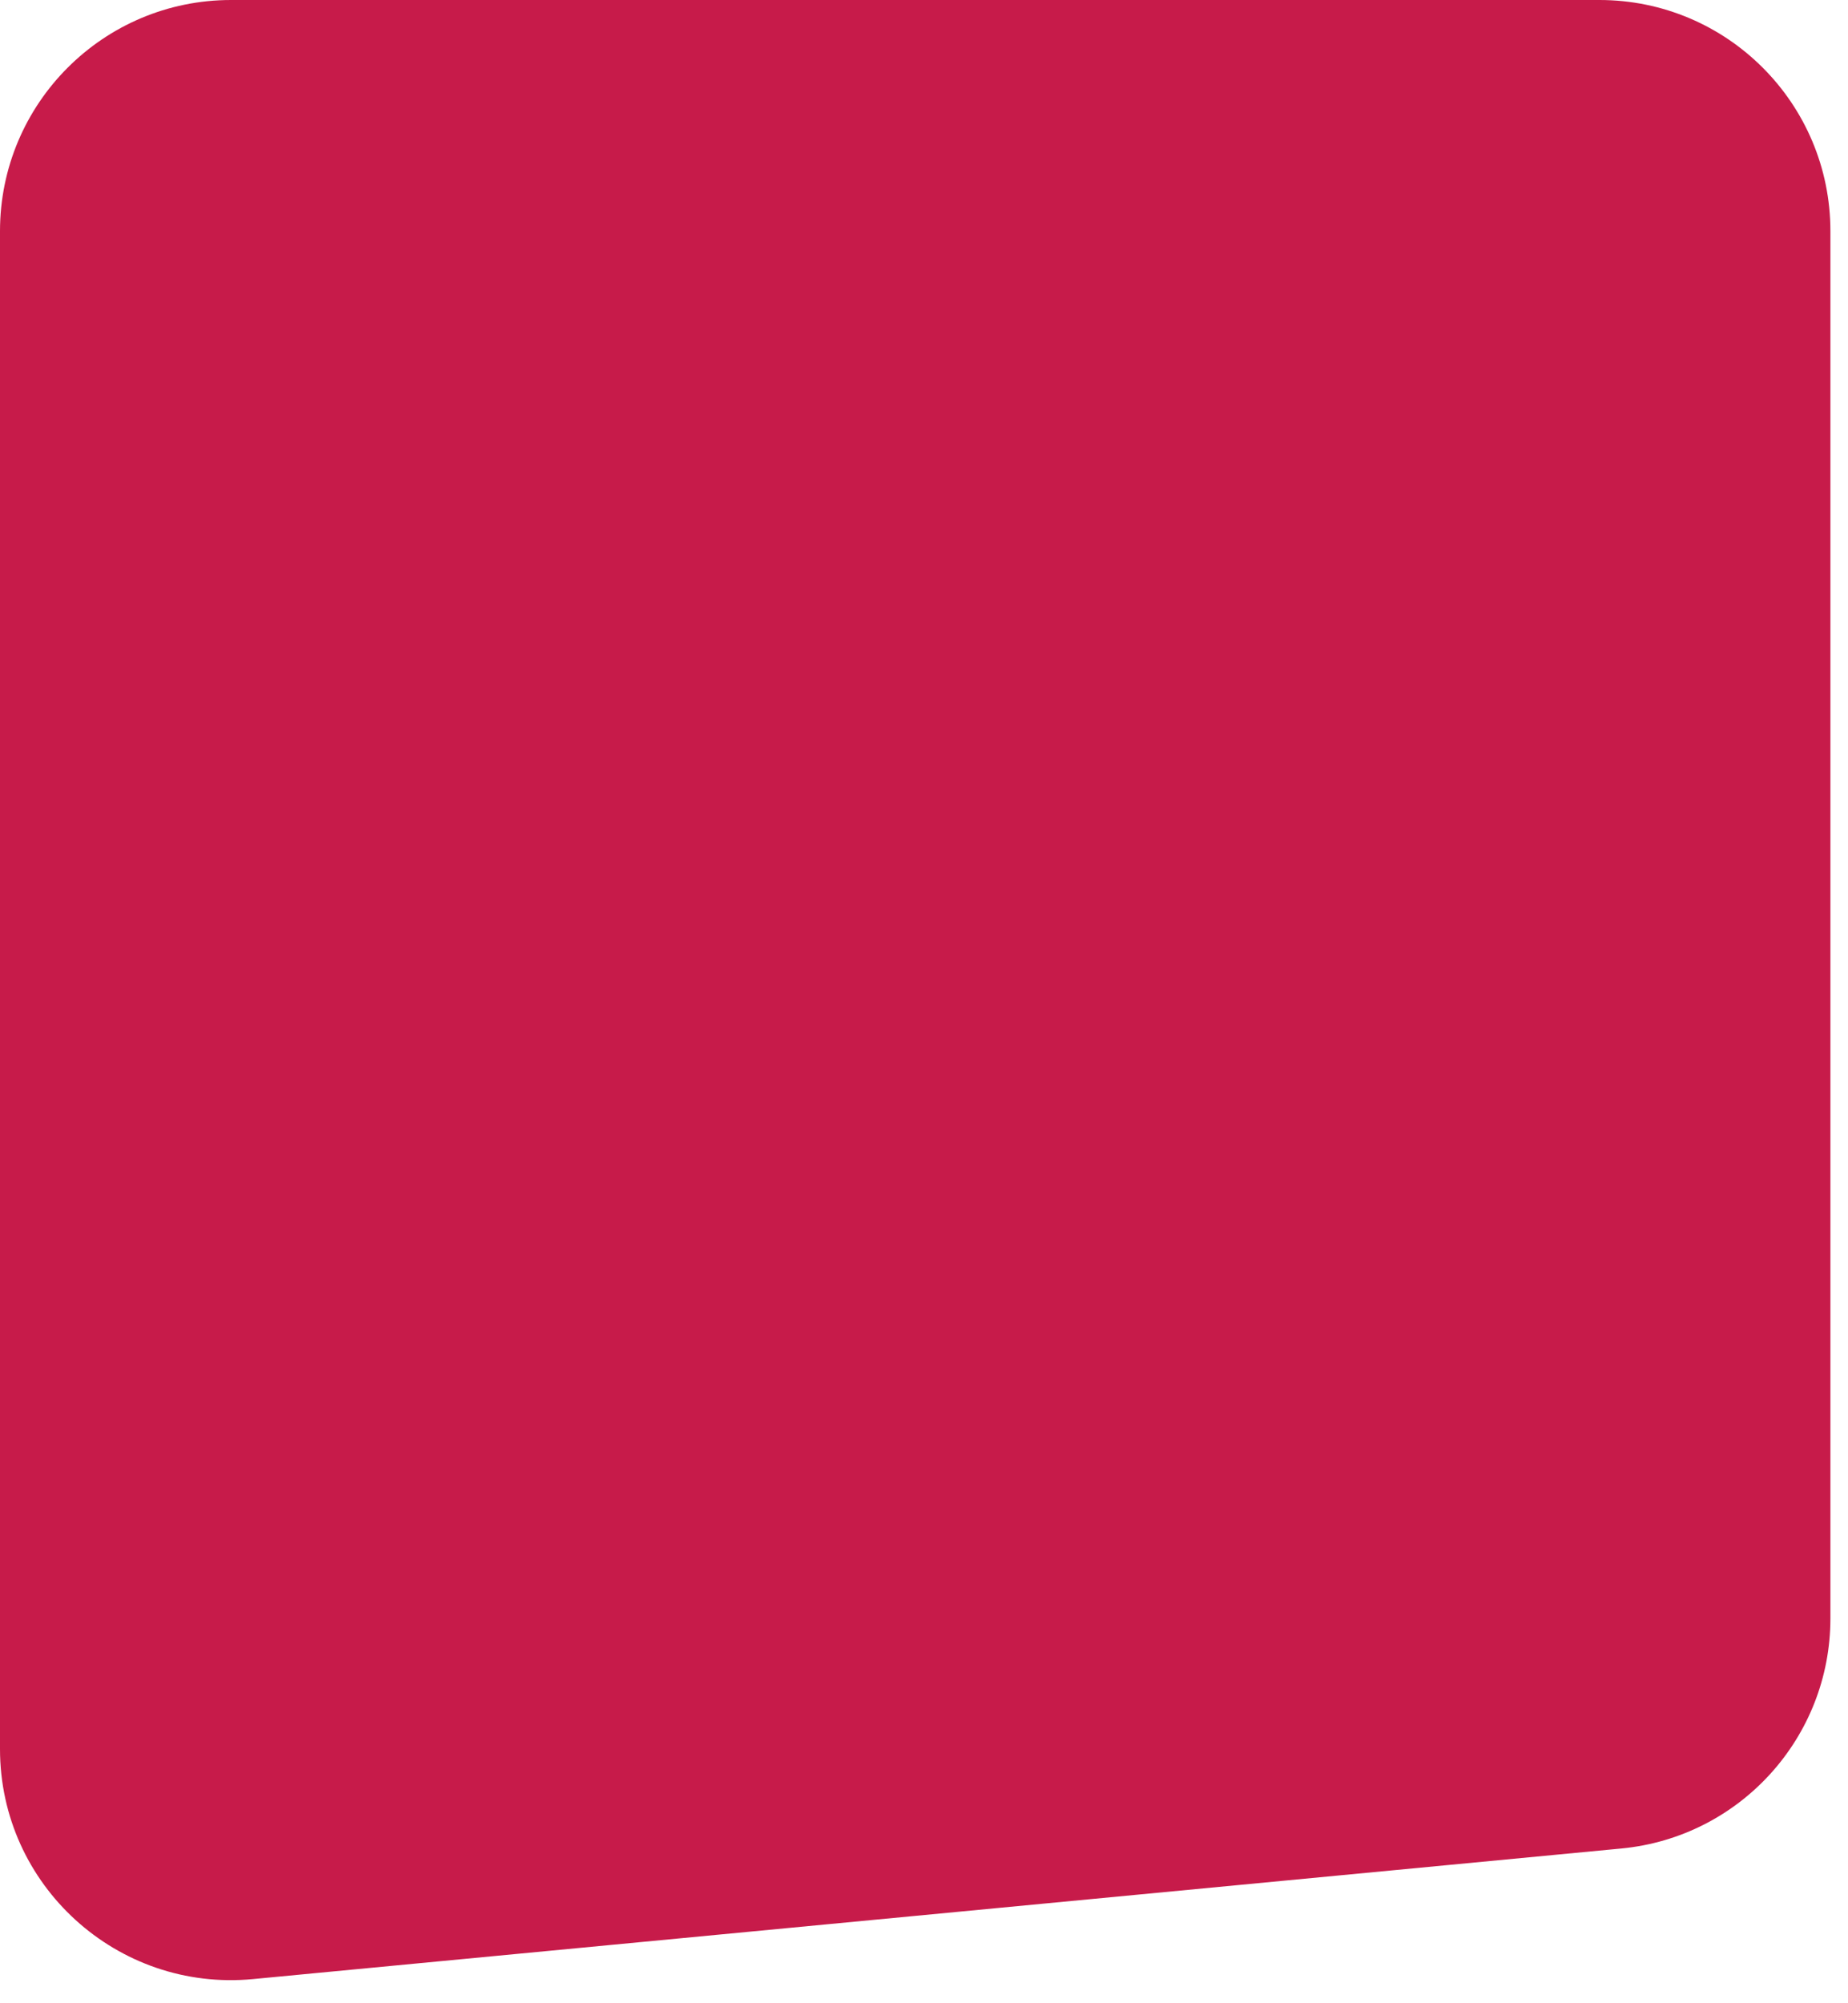 <svg width="48" height="52" viewBox="0 0 48 52" fill="none" xmlns="http://www.w3.org/2000/svg">
<path d="M0 6C0 2.686 2.686 0 6 0L41.543 0C44.857 0 47.543 2.686 47.543 6V42.01C47.543 45.103 45.192 47.689 42.113 47.983L6.57 51.373C3.047 51.709 0 48.939 0 45.401L0 6Z" fill="#C71B4A"/>
</svg>
